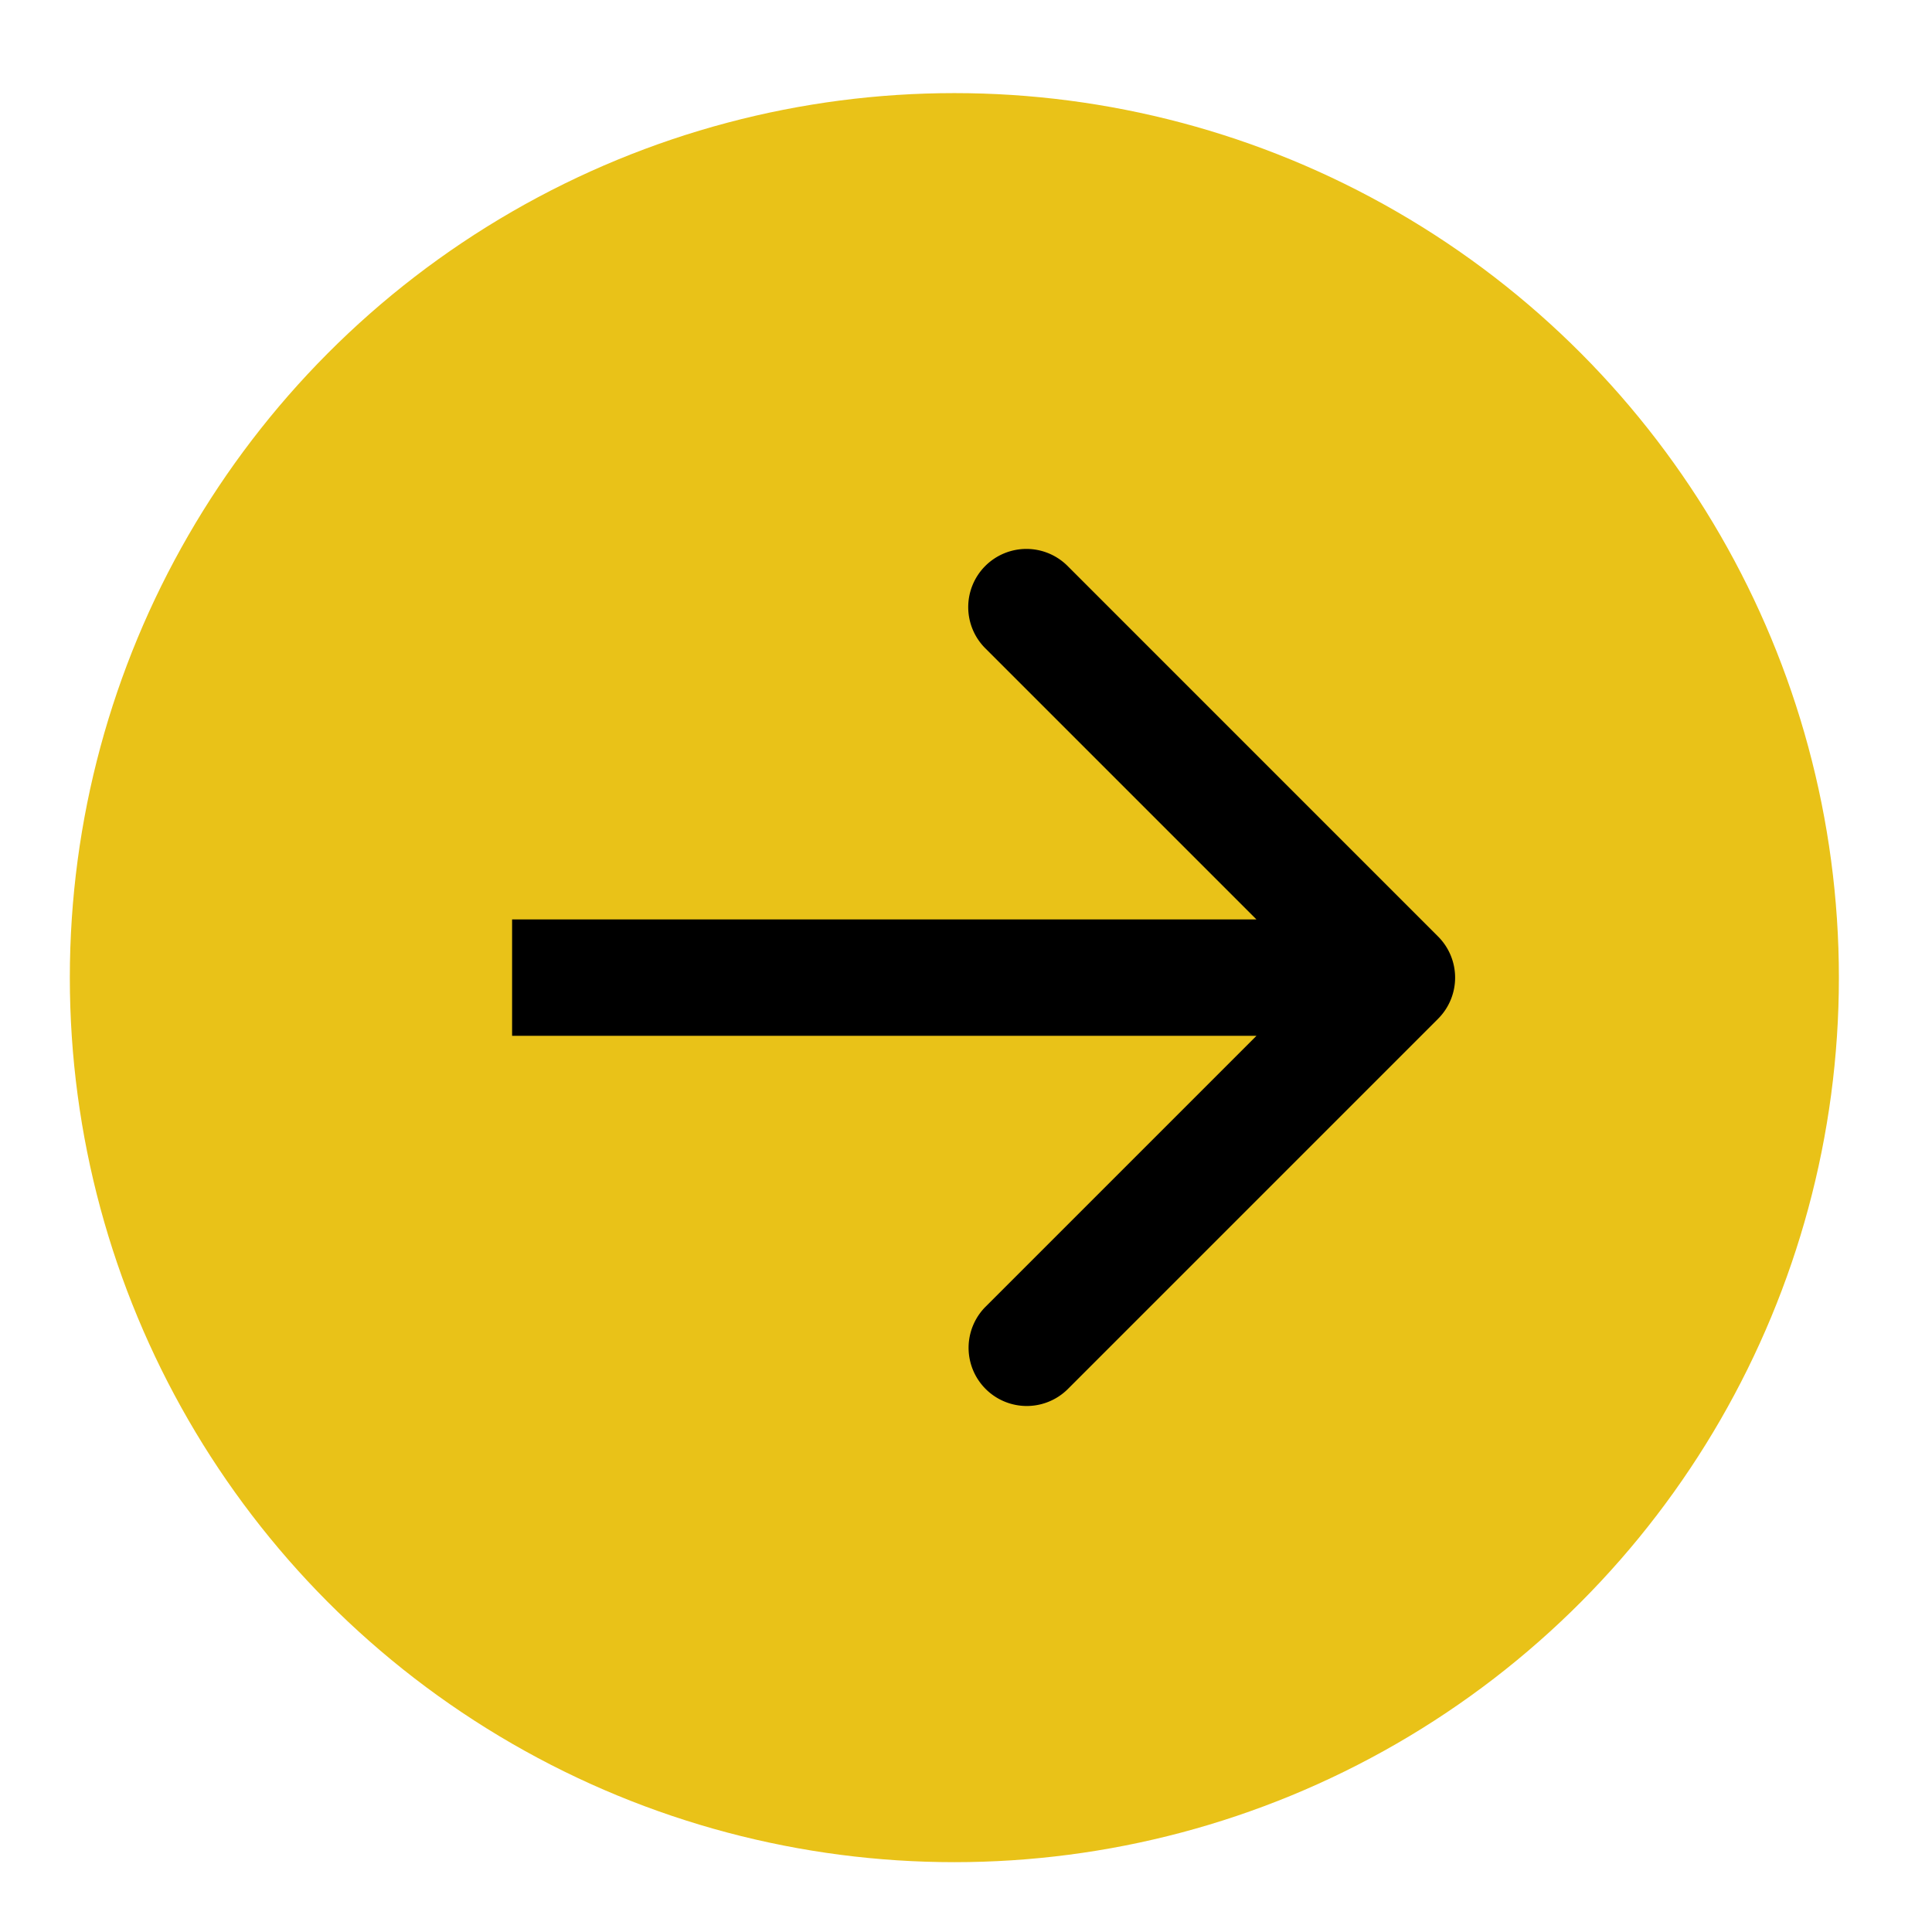 <svg xmlns="http://www.w3.org/2000/svg" width="83" height="83" fill="none" viewBox="0 0 83 83">
  <circle cx="41" cy="42" r="38" fill="#E9C218"/>
  <path fill="#000" d="M61.78 43.768a2.5 2.5 0 0 0 0-3.536l-15.909-15.91a2.5 2.5 0 1 0-3.535 3.536L56.478 42 42.336 56.142a2.5 2.5 0 0 0 3.535 3.536l15.91-15.91ZM22 44.5h38.013v-5H22v5Z"/>
</svg>
